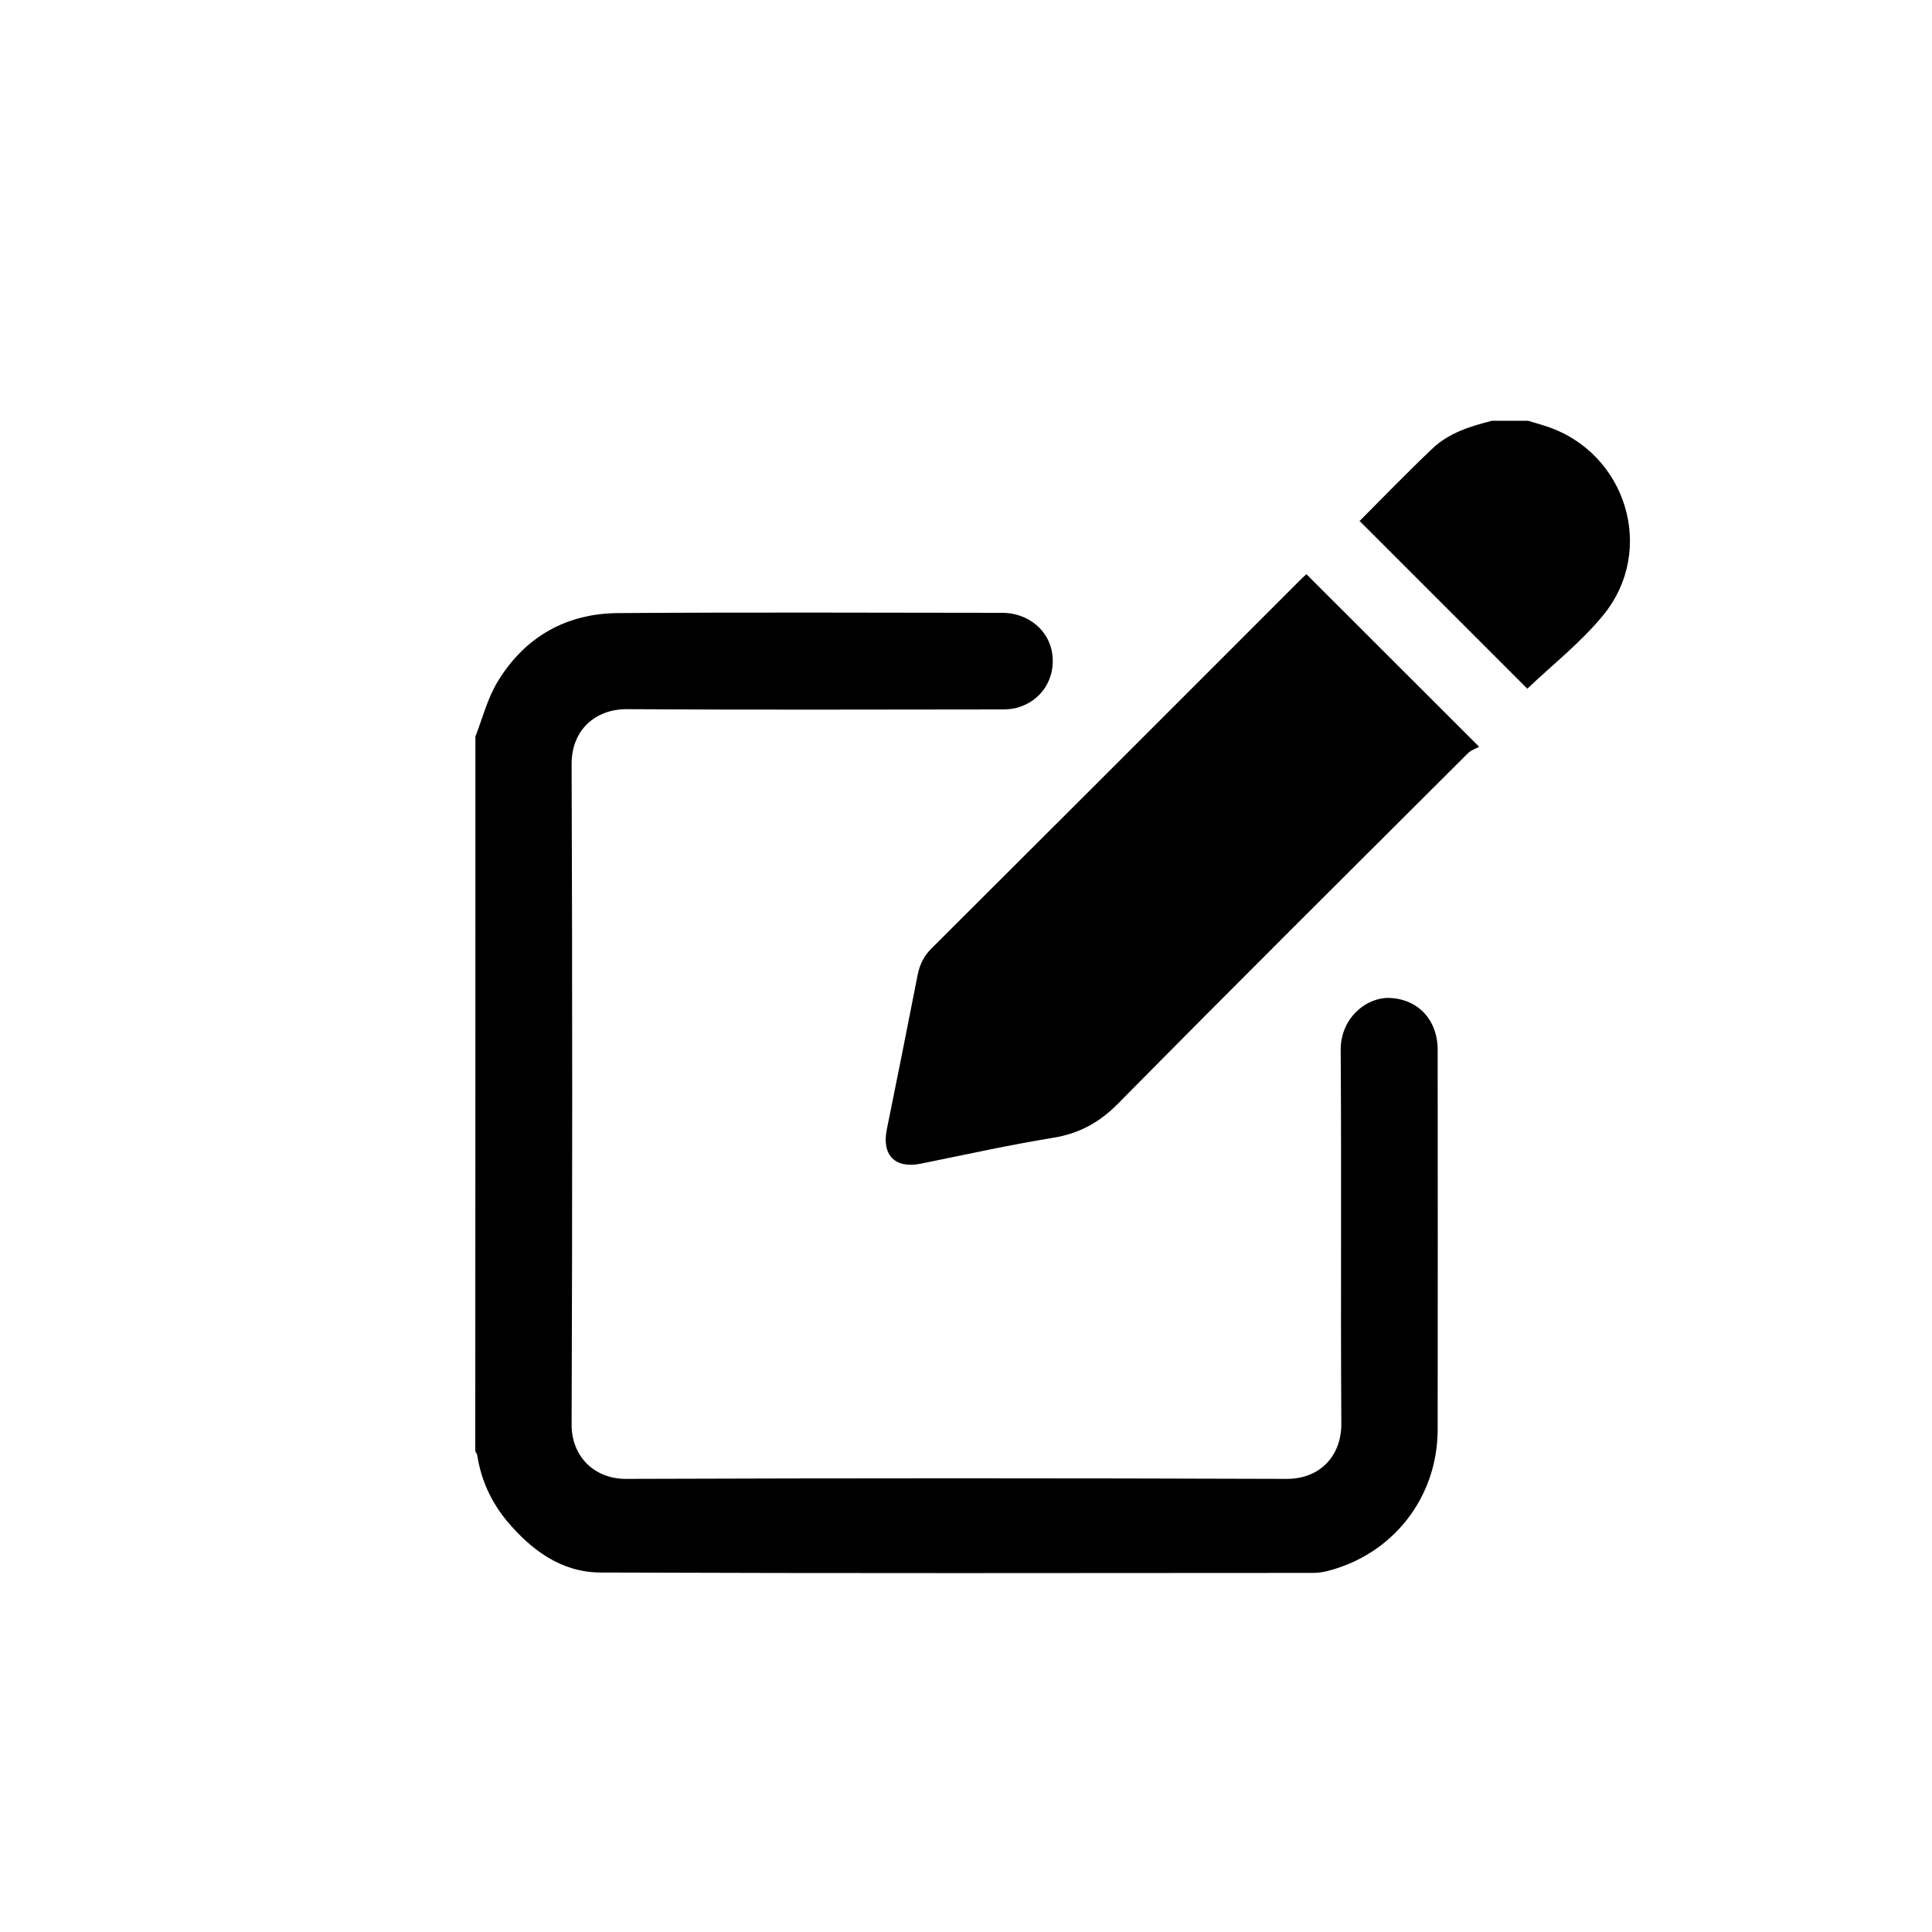 <?xml version="1.0" encoding="utf-8"?>
<!-- Generator: Adobe Illustrator 25.2.3, SVG Export Plug-In . SVG Version: 6.00 Build 0)  -->
<svg version="1.1" id="Calque_2" xmlns="http://www.w3.org/2000/svg" xmlns:xlink="http://www.w3.org/1999/xlink" x="0px" y="0px"
	 viewBox="0 0 150 150" style="enable-background:new 0 0 150 150;" xml:space="preserve">
<g id="Em2A35.tif">
	<g>
		<path d="M36.91,57.18c0.57-1.45,0.95-3.01,1.76-4.31c2.1-3.43,5.3-5.24,9.31-5.27c9.94-0.07,19.89-0.03,29.83-0.02
			c2.02,0,3.65,1.36,3.89,3.2c0.26,1.95-0.88,3.68-2.78,4.18c-0.41,0.11-0.86,0.12-1.3,0.12c-9.65,0.01-19.31,0.04-28.96-0.02
			c-2.39-0.01-4.29,1.57-4.28,4.28c0.06,17.09,0.06,34.18,0,51.27c-0.01,2.41,1.71,4.22,4.24,4.21c17.09-0.06,34.18-0.06,51.27,0
			c2.56,0.01,4.27-1.75,4.25-4.31c-0.06-9.65,0.02-19.31-0.05-28.96c-0.02-2.56,2.04-4.12,3.75-4.07c2.21,0.06,3.78,1.66,3.78,4.04
			c0.01,9.83,0.01,19.66,0,29.48c-0.01,5.3-3.52,9.74-8.66,11c-0.36,0.09-0.75,0.12-1.12,0.12c-18.4,0.01-36.8,0.04-55.21-0.03
			c-3.04-0.01-5.37-1.73-7.27-4c-1.23-1.48-2.01-3.19-2.31-5.11c-0.02-0.11-0.1-0.2-0.15-0.31C36.91,94.16,36.91,75.67,36.91,57.18z
			"/>
		<path d="M118.64,32.67c0.46,0.14,0.93,0.27,1.39,0.42c6.22,2.02,8.6,9.62,4.43,14.69c-1.74,2.12-3.95,3.85-5.88,5.69
			c-4.23-4.23-8.59-8.59-13.05-13.05c-0.01,0.17-0.03,0.09,0,0.06c1.89-1.9,3.76-3.83,5.7-5.67c1.28-1.21,2.94-1.72,4.61-2.14
			C116.78,32.67,117.71,32.67,118.64,32.67z"/>
		<path d="M101.43,44.58c4.43,4.43,8.78,8.77,13.41,13.4c-0.27,0.15-0.63,0.26-0.87,0.5c-9.06,9.04-18.15,18.07-27.14,27.18
			c-1.47,1.49-3.03,2.35-5.08,2.68c-3.44,0.56-6.85,1.32-10.27,2.01c-1.98,0.4-3.03-0.66-2.63-2.65c0.81-3.99,1.61-7.98,2.39-11.98
			c0.16-0.83,0.49-1.5,1.11-2.11c9.5-9.47,18.99-18.96,28.47-28.45C101.01,44.96,101.22,44.77,101.43,44.58z"/>
	</g>
</g>
</svg>
